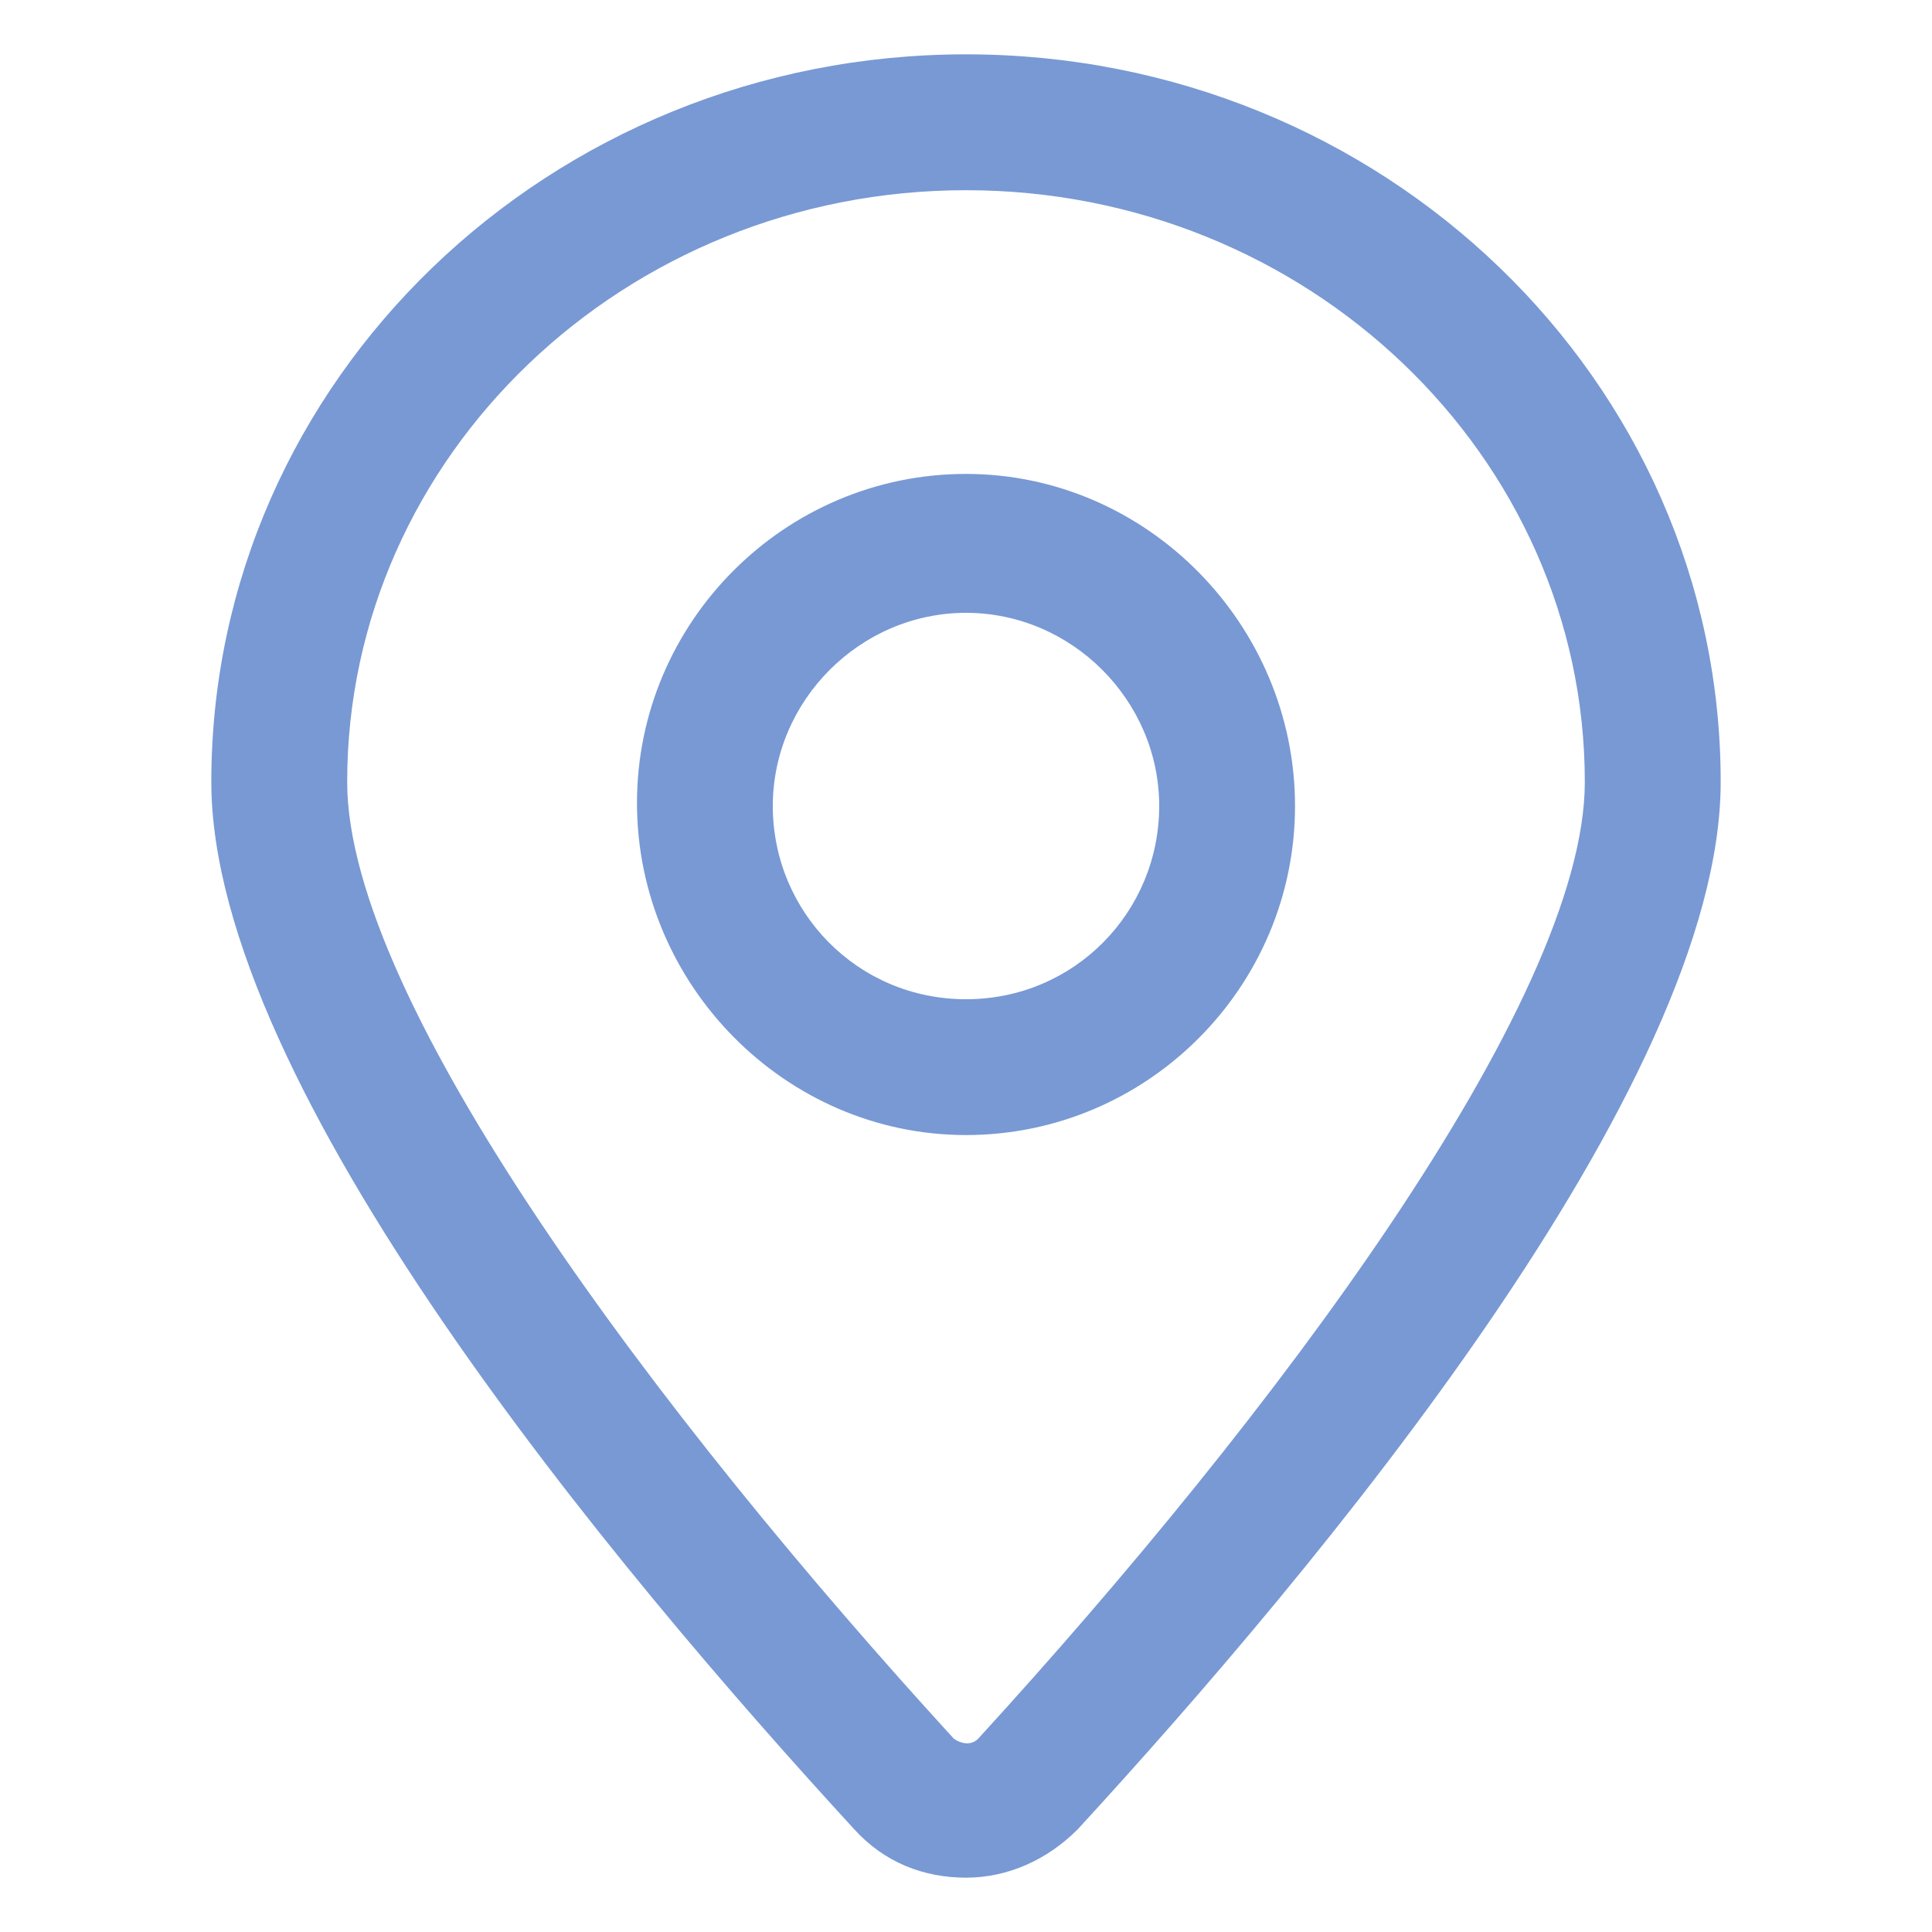 <svg width="40" height="40" viewBox="0 0 40 40" fill="none" xmlns="http://www.w3.org/2000/svg">
<path d="M20 1.125C11.375 1.125 4.375 7.875 4.375 16.188C4.375 22.5 12.75 32.5 17.688 37.875C18.312 38.562 19.125 38.875 20 38.875C20.875 38.875 21.688 38.5 22.312 37.875C27.25 32.5 35.625 22.5 35.625 16.188C35.625 7.875 28.625 1.125 20 1.125ZM20.25 36C20.125 36.125 19.938 36.125 19.75 36C13.688 29.375 7.188 20.75 7.188 16.188C7.188 9.438 12.938 3.938 20 3.938C27.062 3.938 32.812 9.438 32.812 16.188C32.812 20.75 26.312 29.375 20.25 36Z" fill="#7899D4"/>
<path d="M20 9.812C16.25 9.812 13.188 12.875 13.188 16.625C13.188 20.375 16.25 23.5 20 23.5C23.75 23.5 26.812 20.438 26.812 16.688C26.812 12.938 23.75 9.812 20 9.812ZM20 20.688C17.75 20.688 16 18.875 16 16.688C16 14.5 17.812 12.688 20 12.688C22.188 12.688 24 14.5 24 16.688C24 18.875 22.25 20.688 20 20.688Z" fill="#7899D4"/>
</svg>
